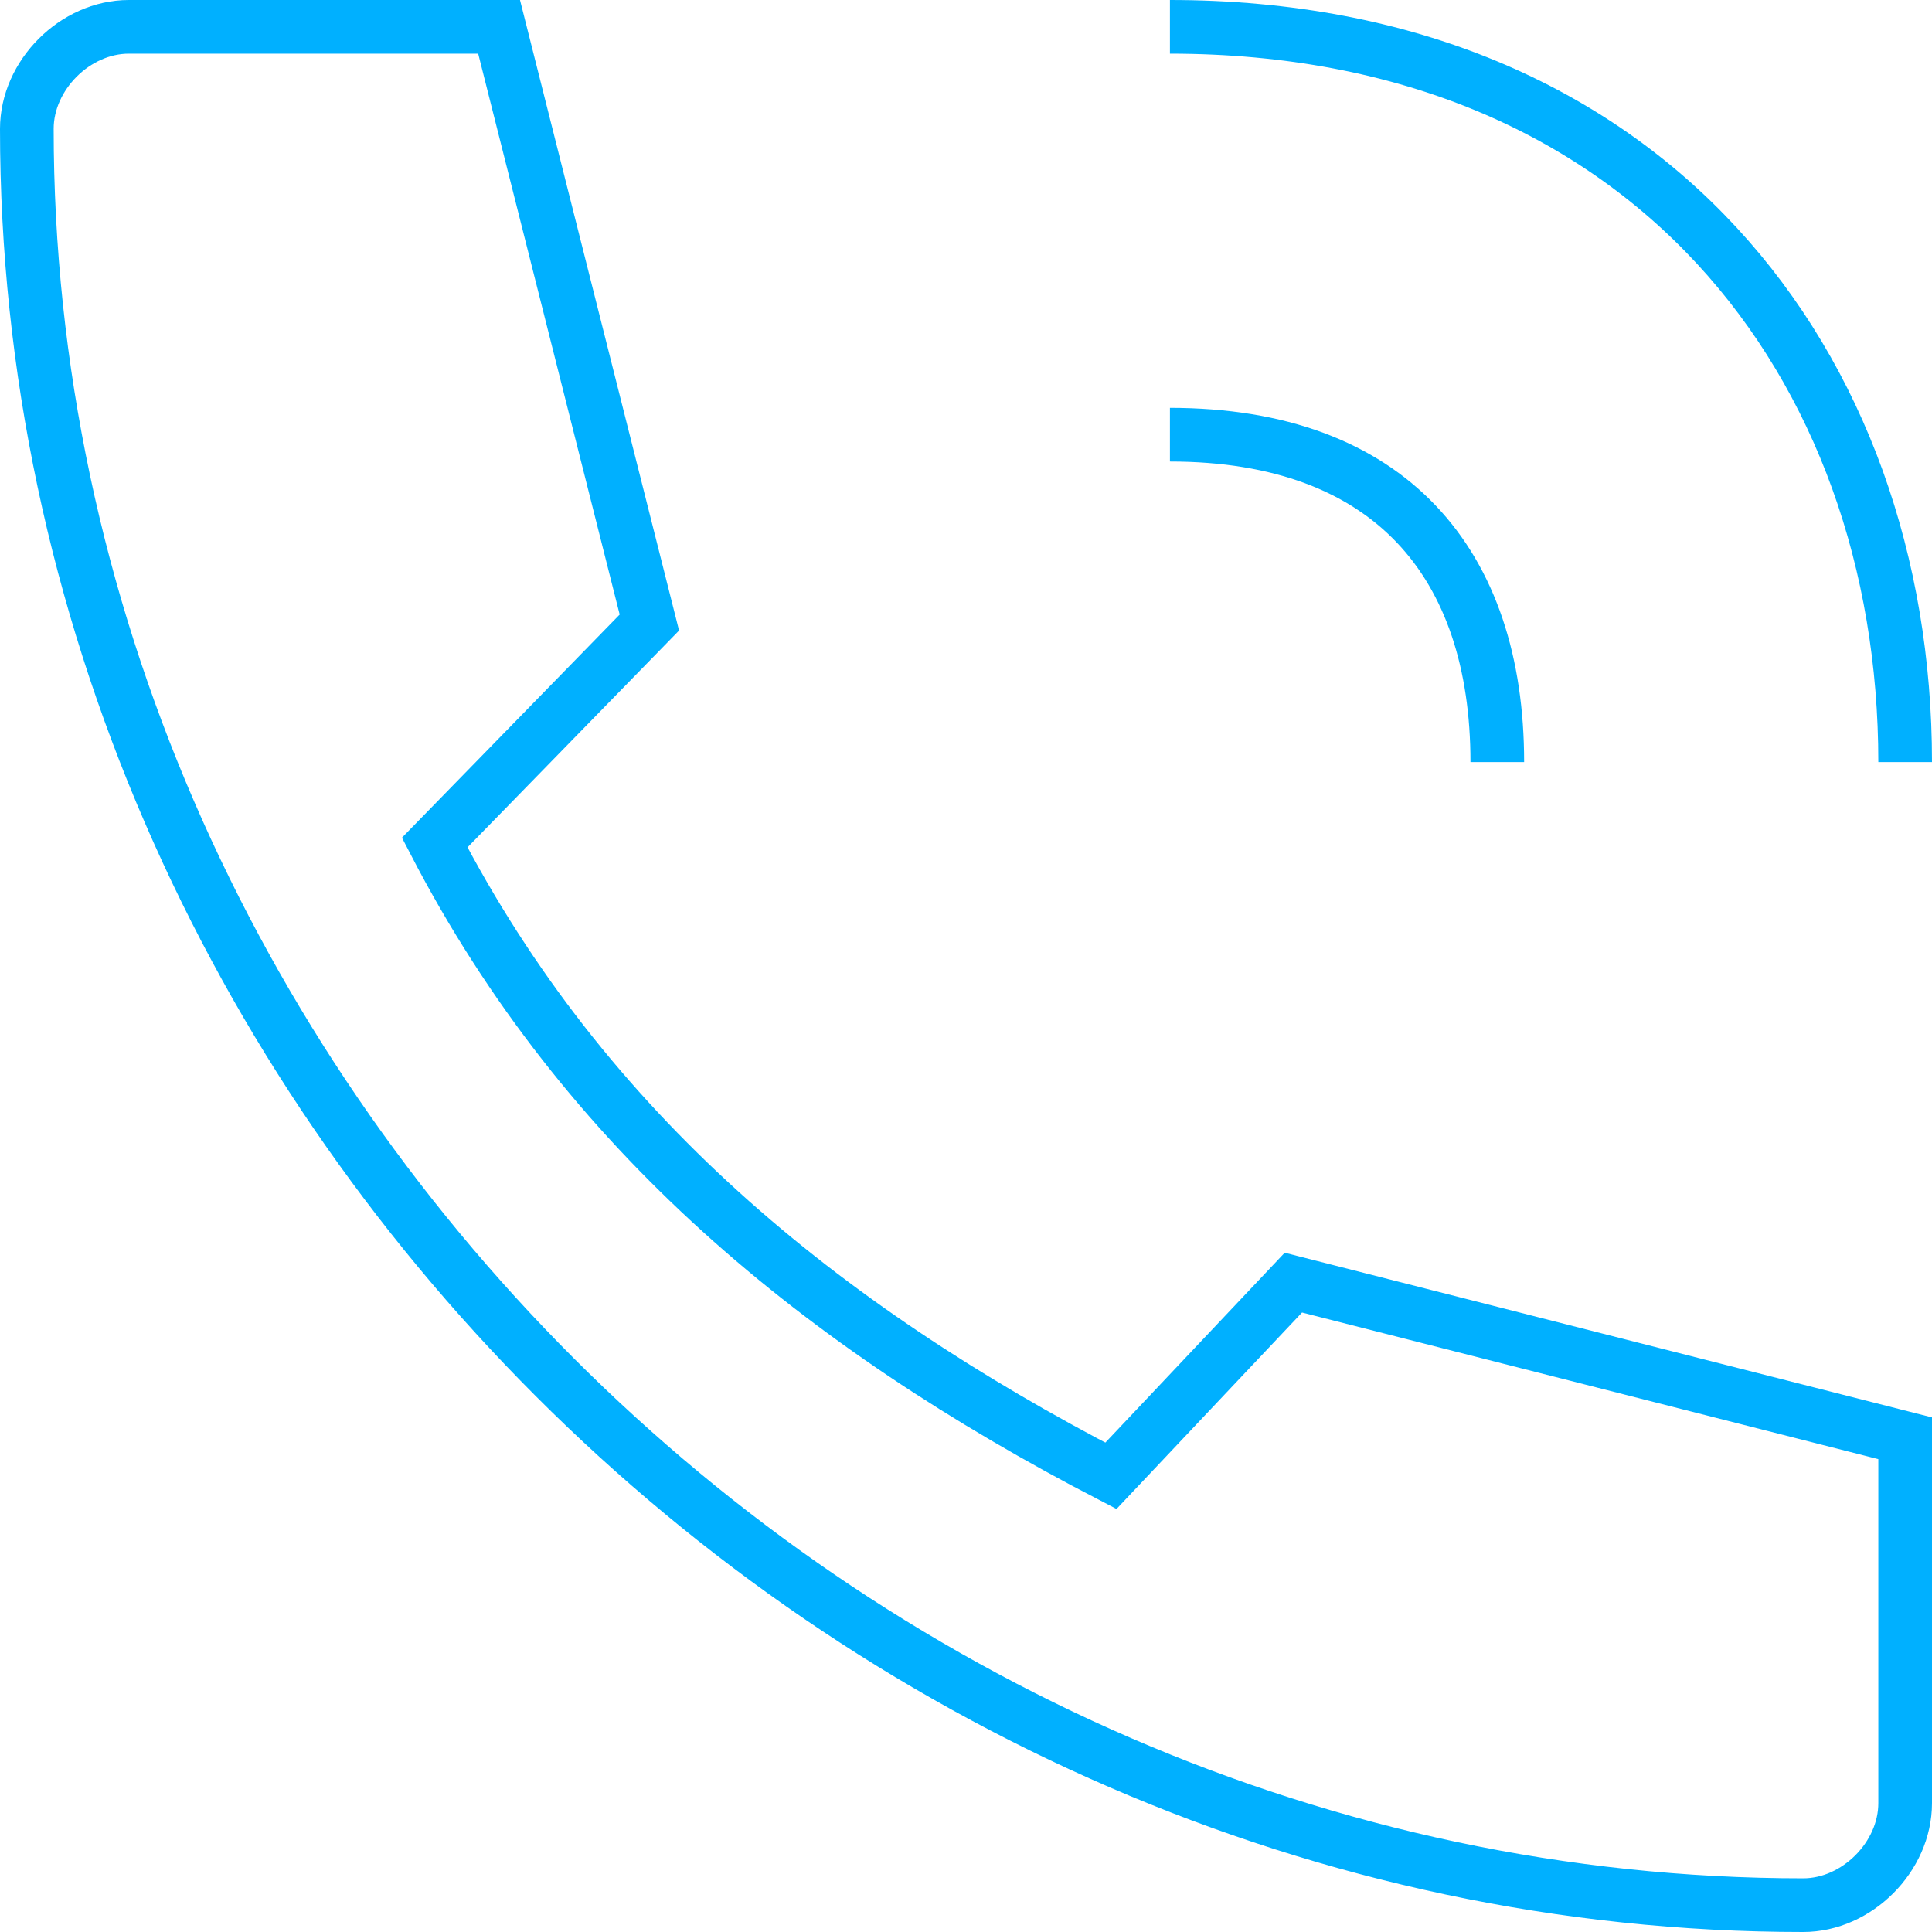 <?xml version="1.0" encoding="utf-8"?>
<!-- Generator: Adobe Illustrator 21.0.0, SVG Export Plug-In . SVG Version: 6.00 Build 0)  -->
<svg version="1.1" id="Слой_1" xmlns="http://www.w3.org/2000/svg" xmlns:xlink="http://www.w3.org/1999/xlink" x="0px" y="0px"
	 viewBox="0 0 36 36" style="enable-background:new 0 0 36 36;" xml:space="preserve">
<style type="text/css">
	.st0{fill:none;stroke:#00B0FF;stroke-miterlimit:10;}
</style>
<path class="st0" d="M21.8,0.5c8.9,0,13.7,6.3,13.7,13.7"/>
<path class="st0" d="M21.8,8.1c4.1,0,6.1,2.4,6.1,6.1"/>
<g id="XMLID_4_">
	<g>
		<path id="XMLID_11_" class="st0" d="M24.1,23.9l-3.4,3.6c-5.4-2.8-9.8-6.4-12.6-11.8l4-4.1L9.3,0.5H2.4c-1,0-1.9,0.9-1.9,1.9
			c0,17.9,15.2,33.1,33.1,33.1c1,0,1.9-0.9,1.9-1.9v-6.8L24.1,23.9z"/>
	</g>
</g>
</svg>
